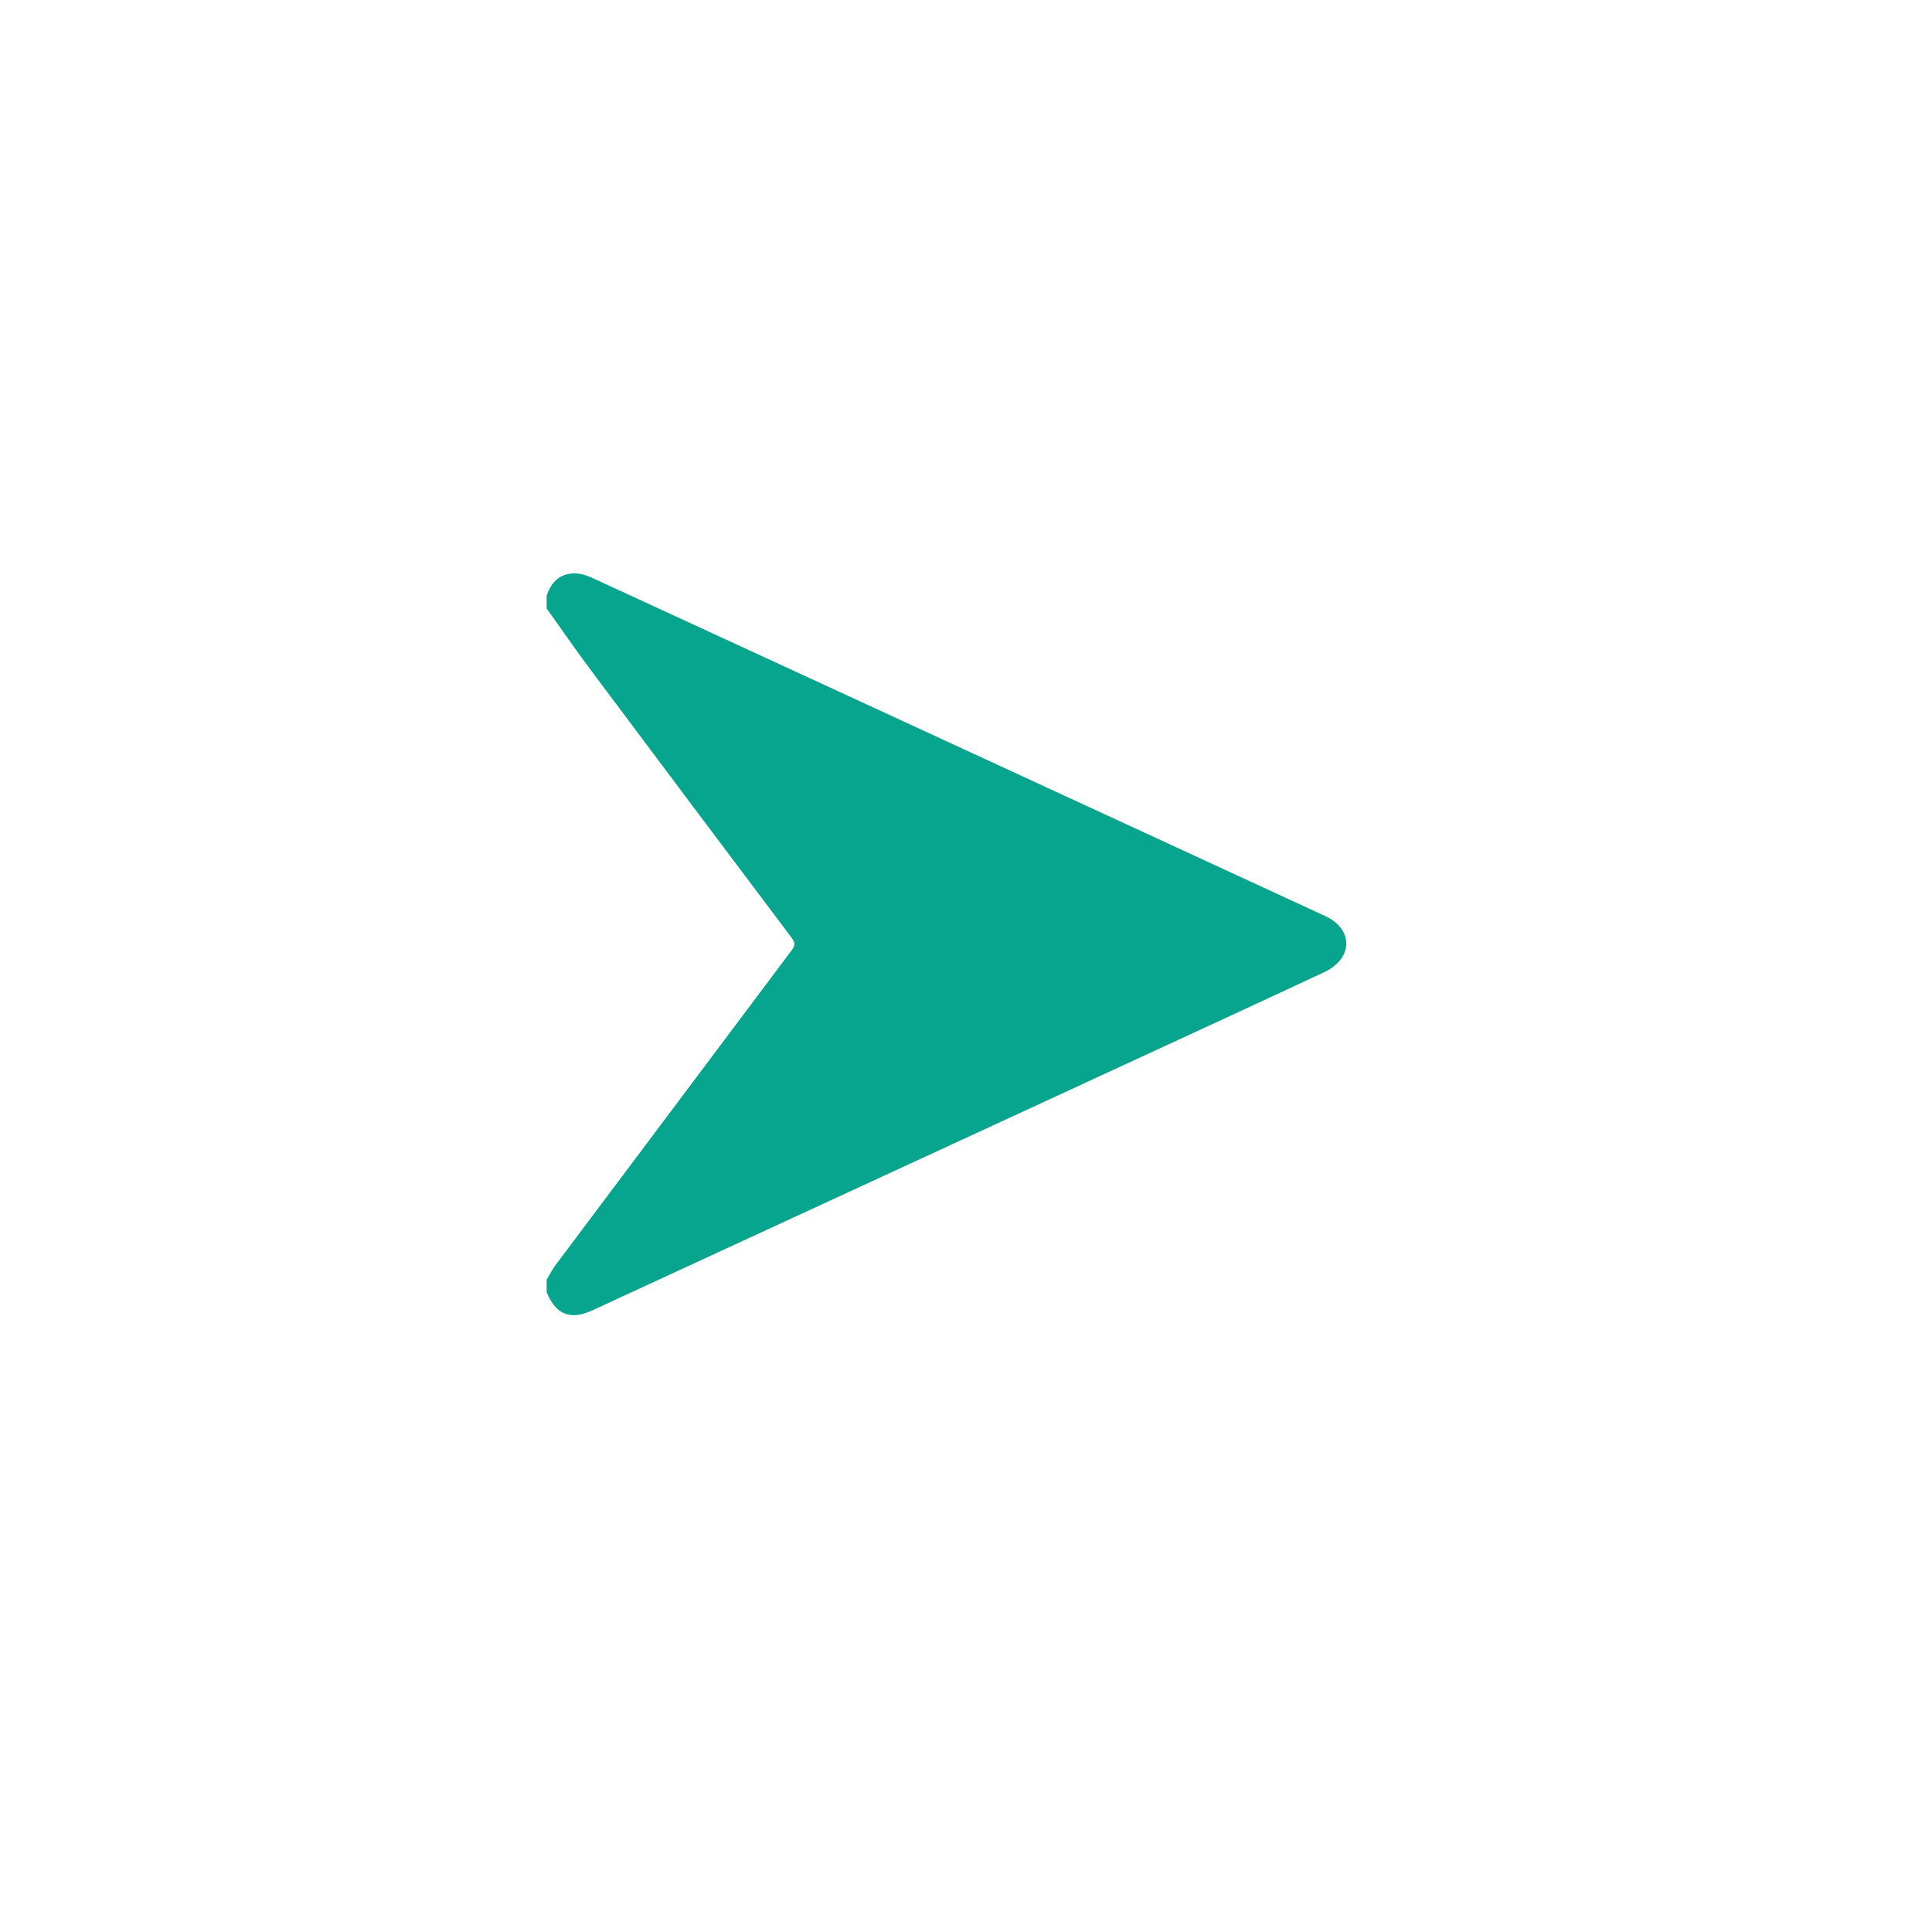 <?xml version="1.0" encoding="utf-8"?>
<!-- Generator: Adobe Illustrator 27.8.0, SVG Export Plug-In . SVG Version: 6.00 Build 0)  -->
<svg version="1.1" id="Layer_1" xmlns="http://www.w3.org/2000/svg" xmlns:xlink="http://www.w3.org/1999/xlink" x="0px" y="0px"
	 viewBox="0 0 595.28 595.28" style="enable-background:new 0 0 595.28 595.28;" xml:space="preserve">
<style type="text/css">
	.st0{fill:#07A48E;}
</style>
<path class="st0" d="M408.36,282.27c-16.18-7.48-32.37-14.95-48.56-22.42c-59.08-27.27-118.17-54.55-177.27-81.77
	c-1.76-0.81-3.81-1.46-5.71-1.42c-4.45,0.12-7.09,2.84-8.4,6.96c0,1.28,0,2.57,0,3.85c4.59,6.42,9.07,12.93,13.8,19.25
	c20.5,27.43,41.06,54.81,61.65,82.17c0.01,0.02,0.03,0.04,0.04,0.06c1.13,1.5,1.1,2.4-0.01,3.88
	c-9.29,12.35-18.55,24.73-27.82,37.09c-14.99,19.98-29.99,39.95-44.96,59.94c-1.04,1.38-1.81,2.97-2.7,4.45c0,1.28,0,2.57,0,3.85
	c2.89,6.96,7.32,8.71,14.12,5.57c22.02-10.16,44.03-20.32,66.05-30.49c26.18-12.08,52.36-24.17,78.55-36.25
	c3.5-1.62,7-3.24,10.5-4.86c23.5-10.84,47.01-21.67,70.47-32.62c2.12-0.99,4.33-2.7,5.5-4.66
	C416.43,290.08,414.09,284.92,408.36,282.27z"/>
</svg>

